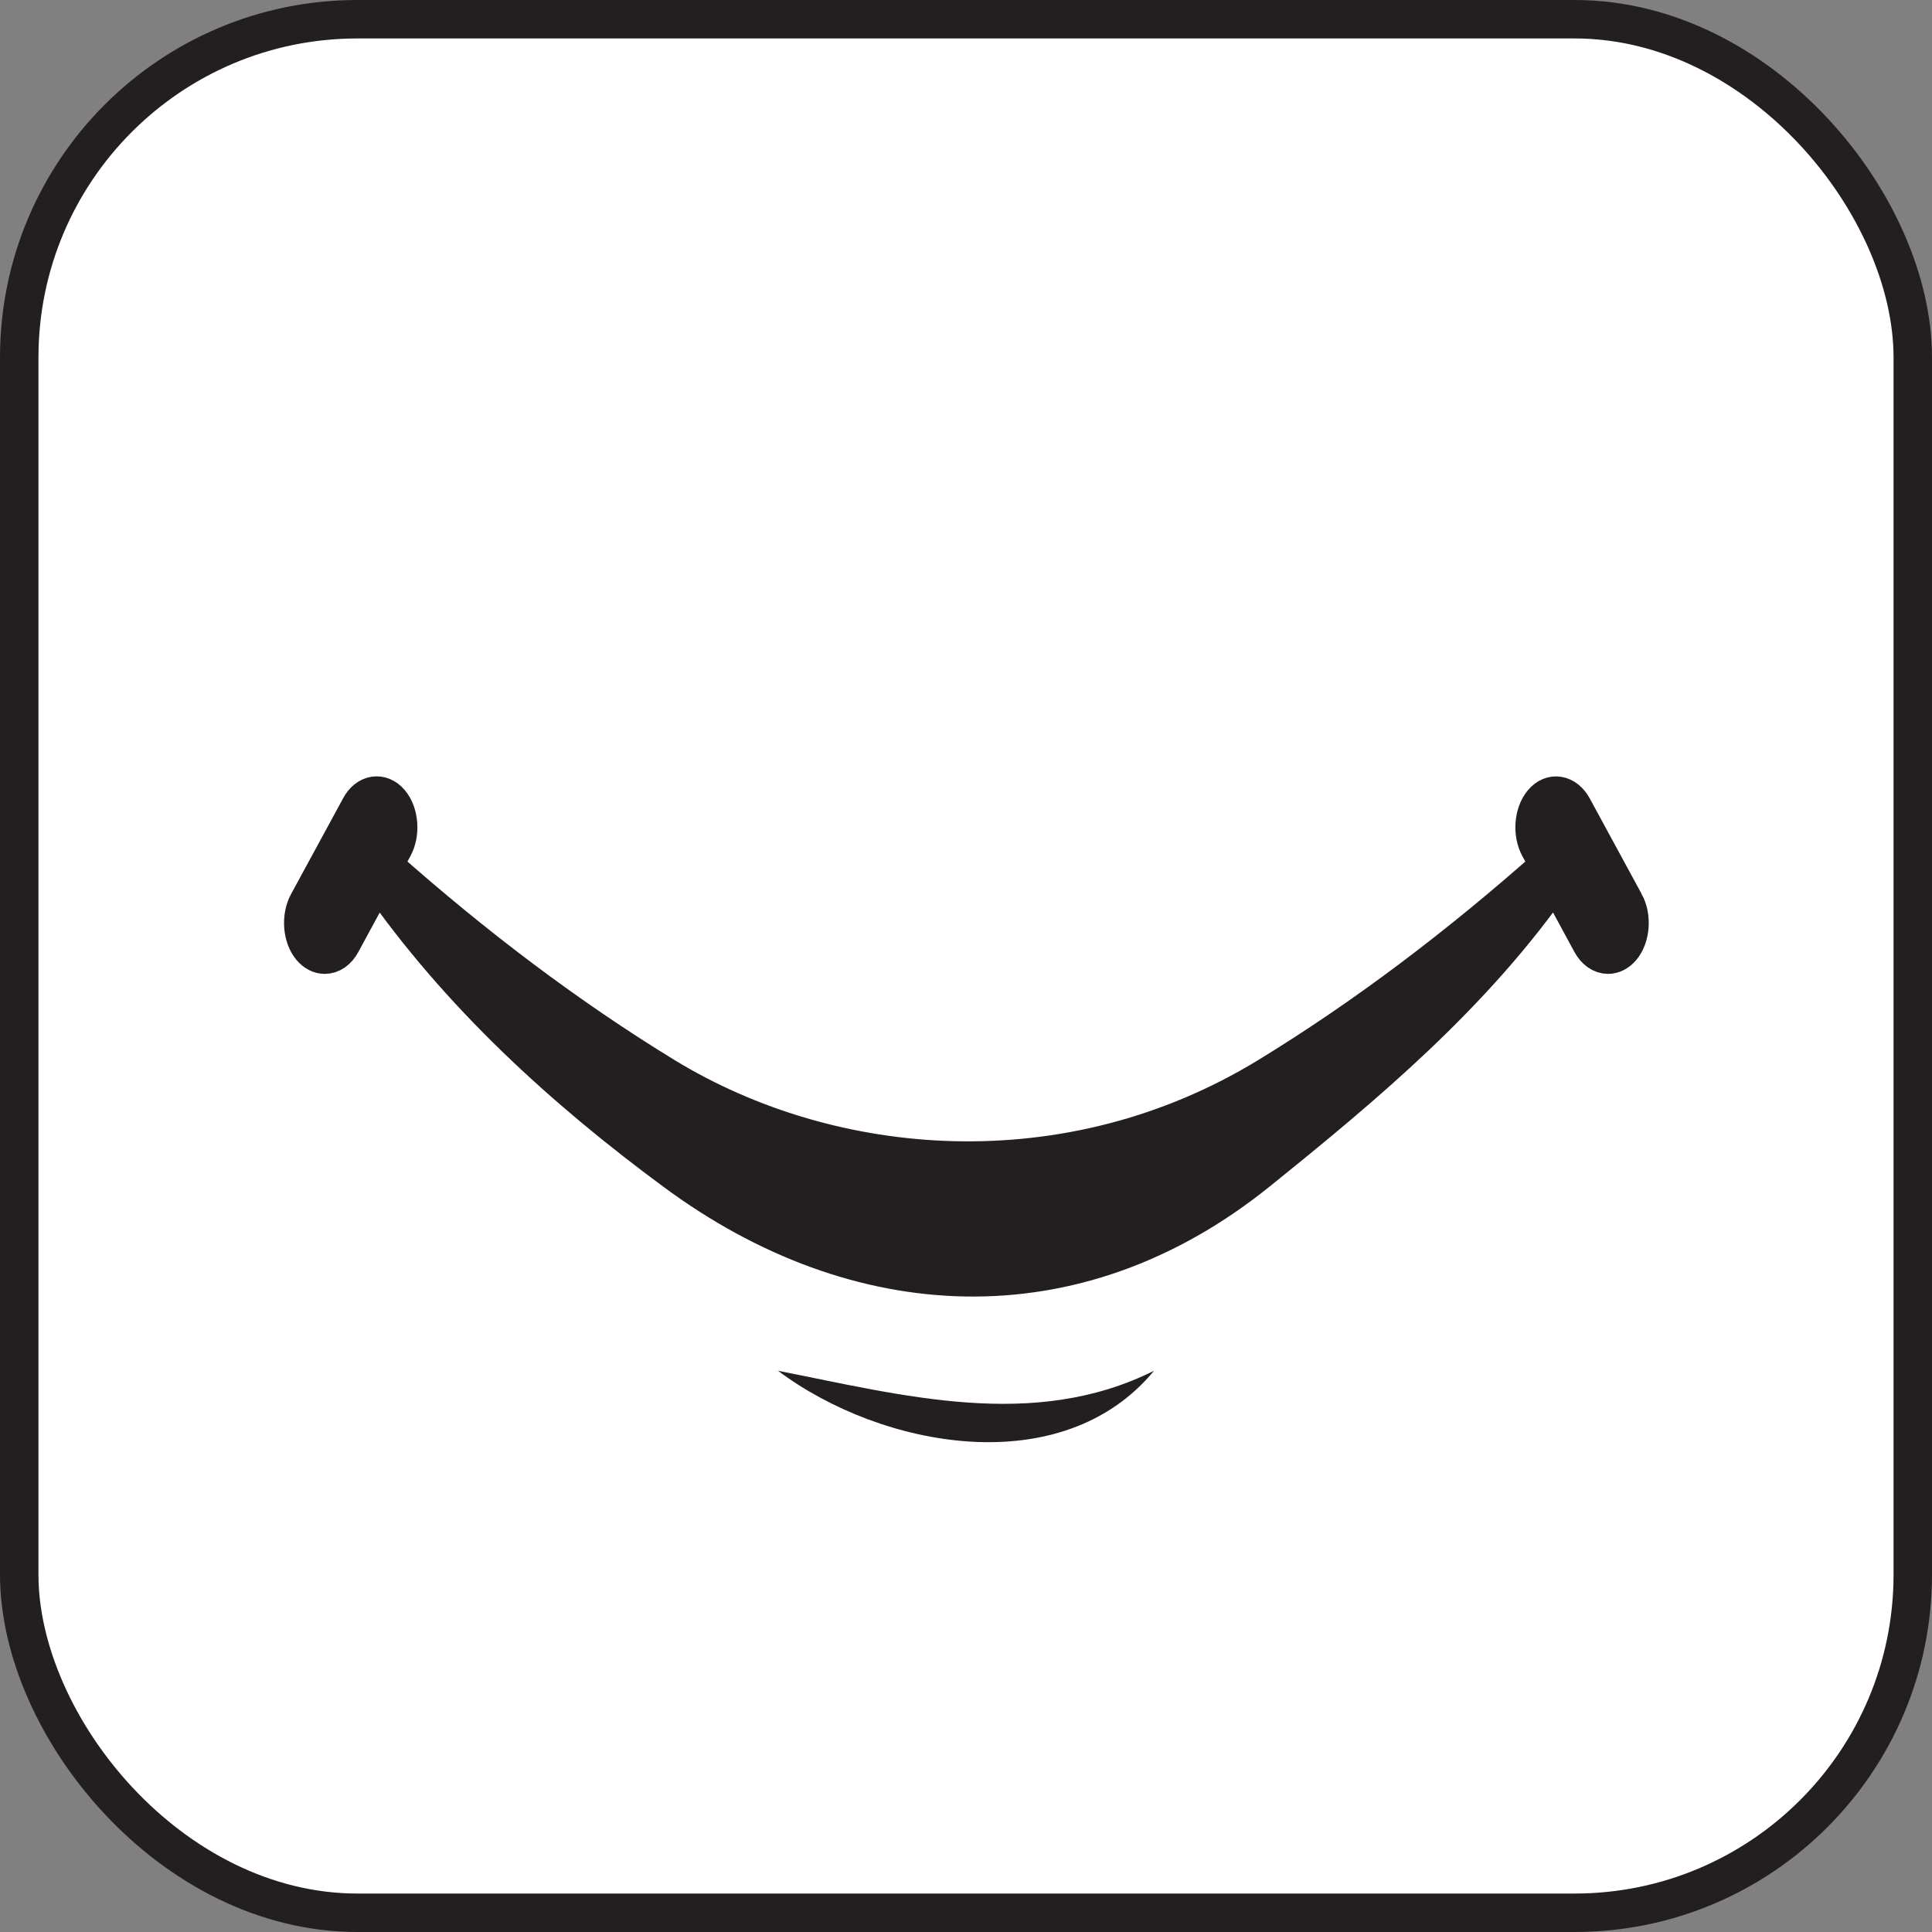 <?xml version="1.0" encoding="UTF-8"?><svg xmlns="http://www.w3.org/2000/svg" viewBox="0 0 100.48 100.48"><rect x="0" y="0" width="100.48" height="100.48" fill="#808080" stroke="none"/><defs><style>.d{fill:#fff;}.d,.e{stroke:#231f20;stroke-miterlimit:10;stroke-width:2px;}.e,.f{fill:#231f20;}</style></defs><g id="a"/><g id="b"><g id="c"><g><rect class="d" x="1" y="1" width="98.48" height="98.48" rx="17.59" ry="17.59"/><path class="f" d="M40.46,71.29c6.5,1.28,13.3,3.13,19.56,0-4.78,5.79-14.17,4.04-19.56,0h0Z"/><path class="e" d="M84.5,46.97l-2.7-4.97c-.39-.71-1.09-.83-1.57-.26-.48,.57-.56,1.61-.17,2.32l.53,.97c-4.71,4.18-9.58,7.87-14.64,10.96-10.35,6.32-22.68,5.31-31.38,0-5.06-3.09-9.93-6.78-14.64-10.96l.53-.97c.39-.71,.31-1.75-.17-2.32-.48-.57-1.19-.46-1.57,.26l-2.7,4.97c-.39,.71-.31,1.75,.17,2.32,.21,.24,.45,.36,.7,.36,.33,0,.65-.21,.87-.62l1.87-3.45c4.25,6.14,9.71,11.09,15.51,15.37,9.43,6.96,20.73,7.65,30.24,0,5.65-4.55,11.26-9.24,15.51-15.37l1.87,3.45c.22,.41,.55,.62,.87,.62,.25,0,.49-.12,.7-.36,.48-.57,.56-1.61,.17-2.32Z"/></g></g></g></svg>
